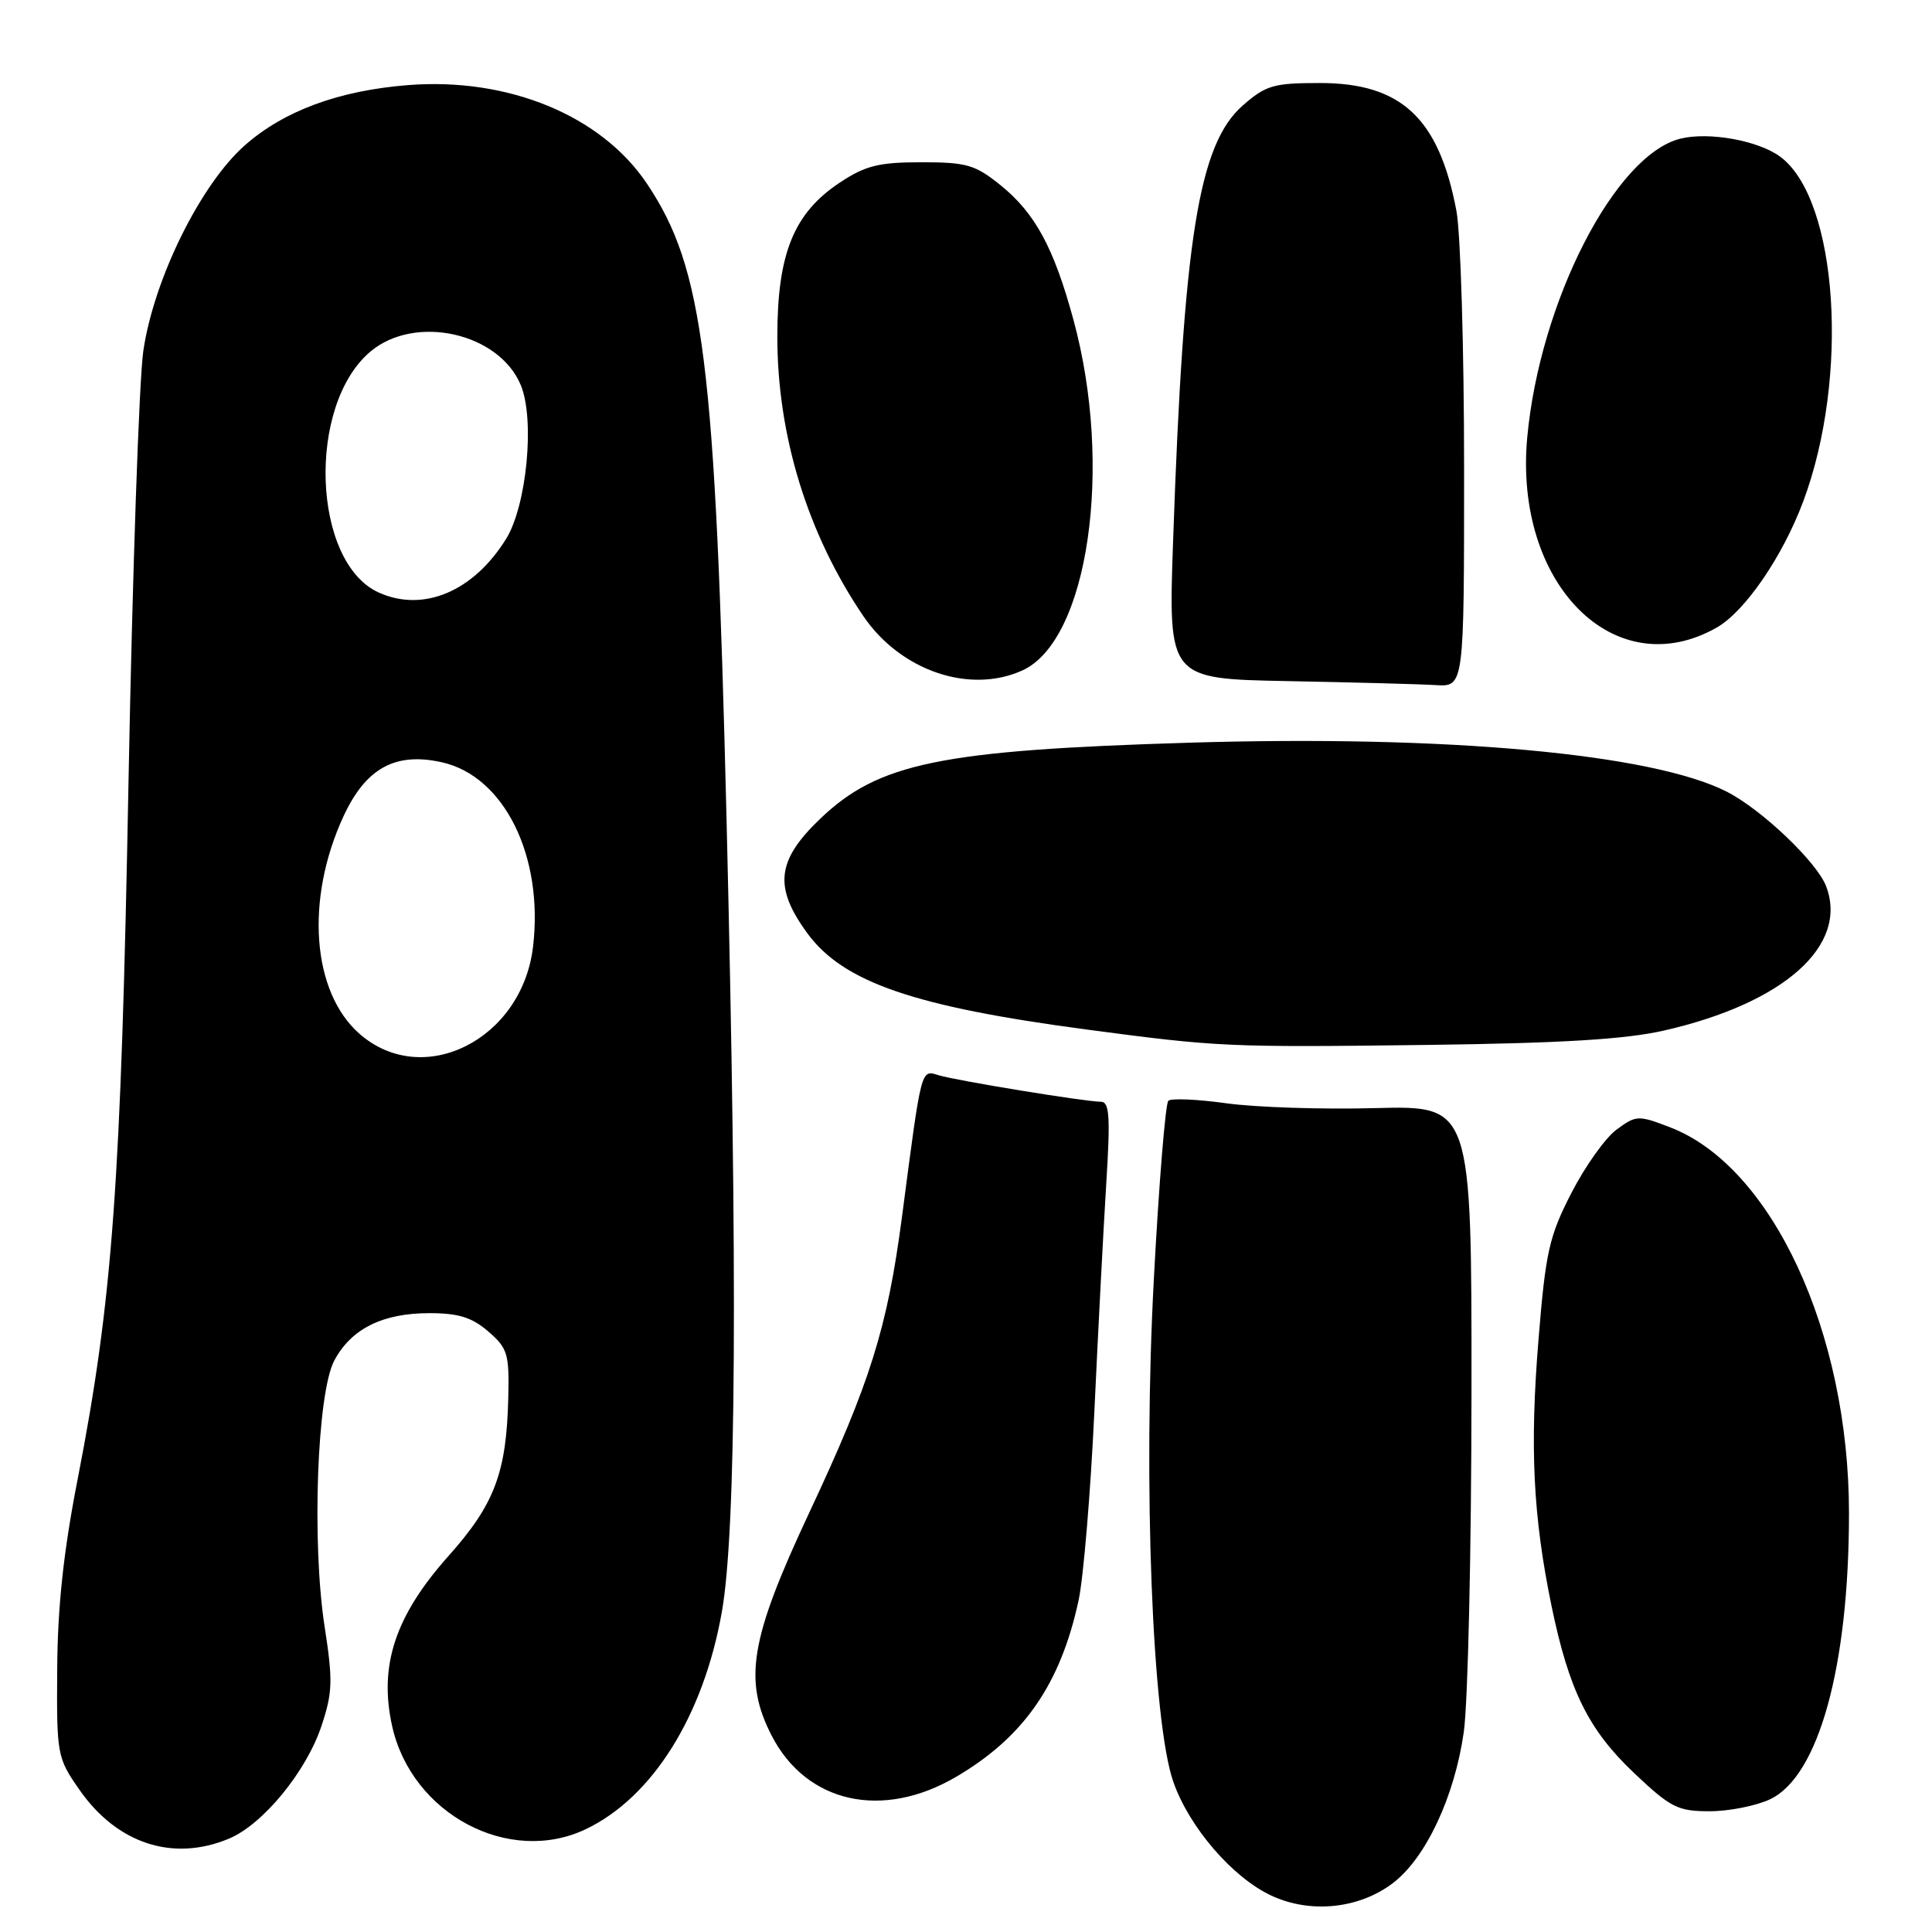 <?xml version="1.0" encoding="UTF-8" standalone="no"?>
<!DOCTYPE svg PUBLIC "-//W3C//DTD SVG 1.1//EN" "http://www.w3.org/Graphics/SVG/1.1/DTD/svg11.dtd" >
<svg xmlns="http://www.w3.org/2000/svg" xmlns:xlink="http://www.w3.org/1999/xlink" version="1.1" viewBox="0 0 256 256">
 <g >
 <path fill="currentColor"
d=" M 184.58 249.51 C 188.93 246.19 192.74 238.08 193.96 229.50 C 194.51 225.65 194.97 205.40 194.98 184.50 C 195.00 146.50 195.00 146.50 182.25 146.83 C 175.24 147.02 166.35 146.73 162.50 146.19 C 158.65 145.66 155.19 145.50 154.81 145.86 C 154.43 146.21 153.56 156.85 152.89 169.50 C 151.45 196.43 152.68 228.17 155.48 236.13 C 157.59 242.13 163.31 248.77 168.44 251.17 C 173.64 253.60 180.09 252.93 184.58 249.51 Z  M 30.34 243.63 C 34.84 241.75 40.59 234.74 42.60 228.69 C 44.07 224.28 44.12 222.68 43.02 215.58 C 41.29 204.43 42.01 184.55 44.30 180.27 C 46.55 176.06 50.70 174.00 56.89 174.00 C 60.74 174.00 62.54 174.56 64.69 176.42 C 67.26 178.63 67.49 179.38 67.35 185.18 C 67.12 195.12 65.54 199.32 59.45 206.15 C 52.36 214.10 50.17 220.71 51.97 228.76 C 54.57 240.37 67.43 247.21 77.59 242.39 C 86.43 238.19 93.21 227.39 95.65 213.58 C 97.55 202.85 97.75 169.19 96.27 108.50 C 94.79 47.86 93.25 35.58 85.74 24.36 C 79.69 15.31 67.35 10.22 54.02 11.28 C 44.88 12.01 37.64 14.68 32.46 19.24 C 26.58 24.42 20.39 36.95 18.99 46.50 C 18.43 50.35 17.55 76.00 17.03 103.50 C 16.04 156.92 14.92 172.23 10.29 196.00 C 8.42 205.55 7.63 212.91 7.58 221.16 C 7.50 232.57 7.57 232.91 10.53 237.16 C 15.51 244.31 22.93 246.73 30.34 243.63 Z  M 234.55 238.41 C 240.99 235.35 245.00 220.80 245.00 200.50 C 245.00 176.53 234.78 154.52 221.26 149.36 C 217.07 147.75 216.79 147.77 214.20 149.68 C 212.71 150.78 210.02 154.56 208.21 158.09 C 205.27 163.82 204.80 165.89 203.86 177.50 C 202.69 191.78 203.14 200.89 205.57 212.72 C 207.89 223.98 210.47 229.21 216.54 234.95 C 221.38 239.53 222.31 240.00 226.54 240.00 C 229.10 240.00 232.71 239.28 234.55 238.41 Z  M 126.69 235.44 C 135.67 230.18 140.54 223.14 142.93 212.00 C 143.57 208.97 144.51 197.72 145.01 187.00 C 145.51 176.28 146.22 162.66 146.59 156.75 C 147.14 147.96 147.01 146.00 145.88 145.99 C 143.78 145.98 126.79 143.20 124.39 142.48 C 122.00 141.75 122.14 141.22 119.52 161.22 C 117.58 175.98 115.32 183.19 107.20 200.50 C 99.39 217.17 98.47 222.64 102.26 230.00 C 106.87 238.93 116.92 241.17 126.69 235.44 Z  M 220.50 136.55 C 236.39 132.93 244.96 125.29 241.97 117.43 C 240.76 114.24 233.43 107.26 228.82 104.91 C 218.94 99.87 191.65 97.38 157.63 98.41 C 124.58 99.41 116.38 101.10 108.65 108.52 C 102.89 114.03 102.51 117.57 106.99 123.68 C 111.76 130.16 121.11 133.38 144.00 136.42 C 161.39 138.73 162.66 138.79 189.00 138.46 C 206.92 138.23 215.38 137.72 220.50 136.55 Z  M 194.00 62.14 C 194.00 46.26 193.54 30.86 192.98 27.92 C 190.66 15.65 185.68 11.00 174.89 11.00 C 168.75 11.00 167.73 11.30 164.67 13.98 C 158.82 19.12 156.83 31.56 155.44 71.72 C 154.80 89.95 154.80 89.95 170.65 90.25 C 179.37 90.42 188.19 90.65 190.25 90.78 C 194.00 91.00 194.00 91.00 194.00 62.14 Z  M 135.48 88.83 C 144.21 84.85 147.55 61.81 142.22 42.31 C 139.63 32.81 137.16 28.25 132.59 24.55 C 129.22 21.83 128.10 21.50 122.08 21.50 C 116.46 21.50 114.69 21.94 111.30 24.18 C 105.18 28.23 103.00 33.59 103.00 44.61 C 103.00 57.74 107.01 70.76 114.40 81.64 C 119.32 88.88 128.50 92.01 135.48 88.83 Z  M 227.50 83.14 C 231.22 81.01 236.21 73.74 238.93 66.46 C 245.09 50.00 243.54 26.46 235.91 20.78 C 233.02 18.62 226.41 17.43 222.64 18.38 C 213.99 20.55 204.04 39.97 202.37 57.93 C 200.56 77.40 213.98 90.86 227.50 83.14 Z  M 47.63 136.98 C 41.32 131.44 40.42 119.17 45.52 108.15 C 48.48 101.77 52.39 99.62 58.57 101.01 C 66.82 102.87 72.05 113.45 70.63 125.45 C 69.17 137.78 56.04 144.36 47.63 136.98 Z  M 50.22 78.53 C 41.36 74.58 40.62 53.70 49.09 46.58 C 55.01 41.60 66.14 44.09 69.01 51.04 C 70.89 55.57 69.80 66.97 67.07 71.39 C 62.76 78.36 56.12 81.17 50.22 78.53 Z "/>
</g>
</svg>